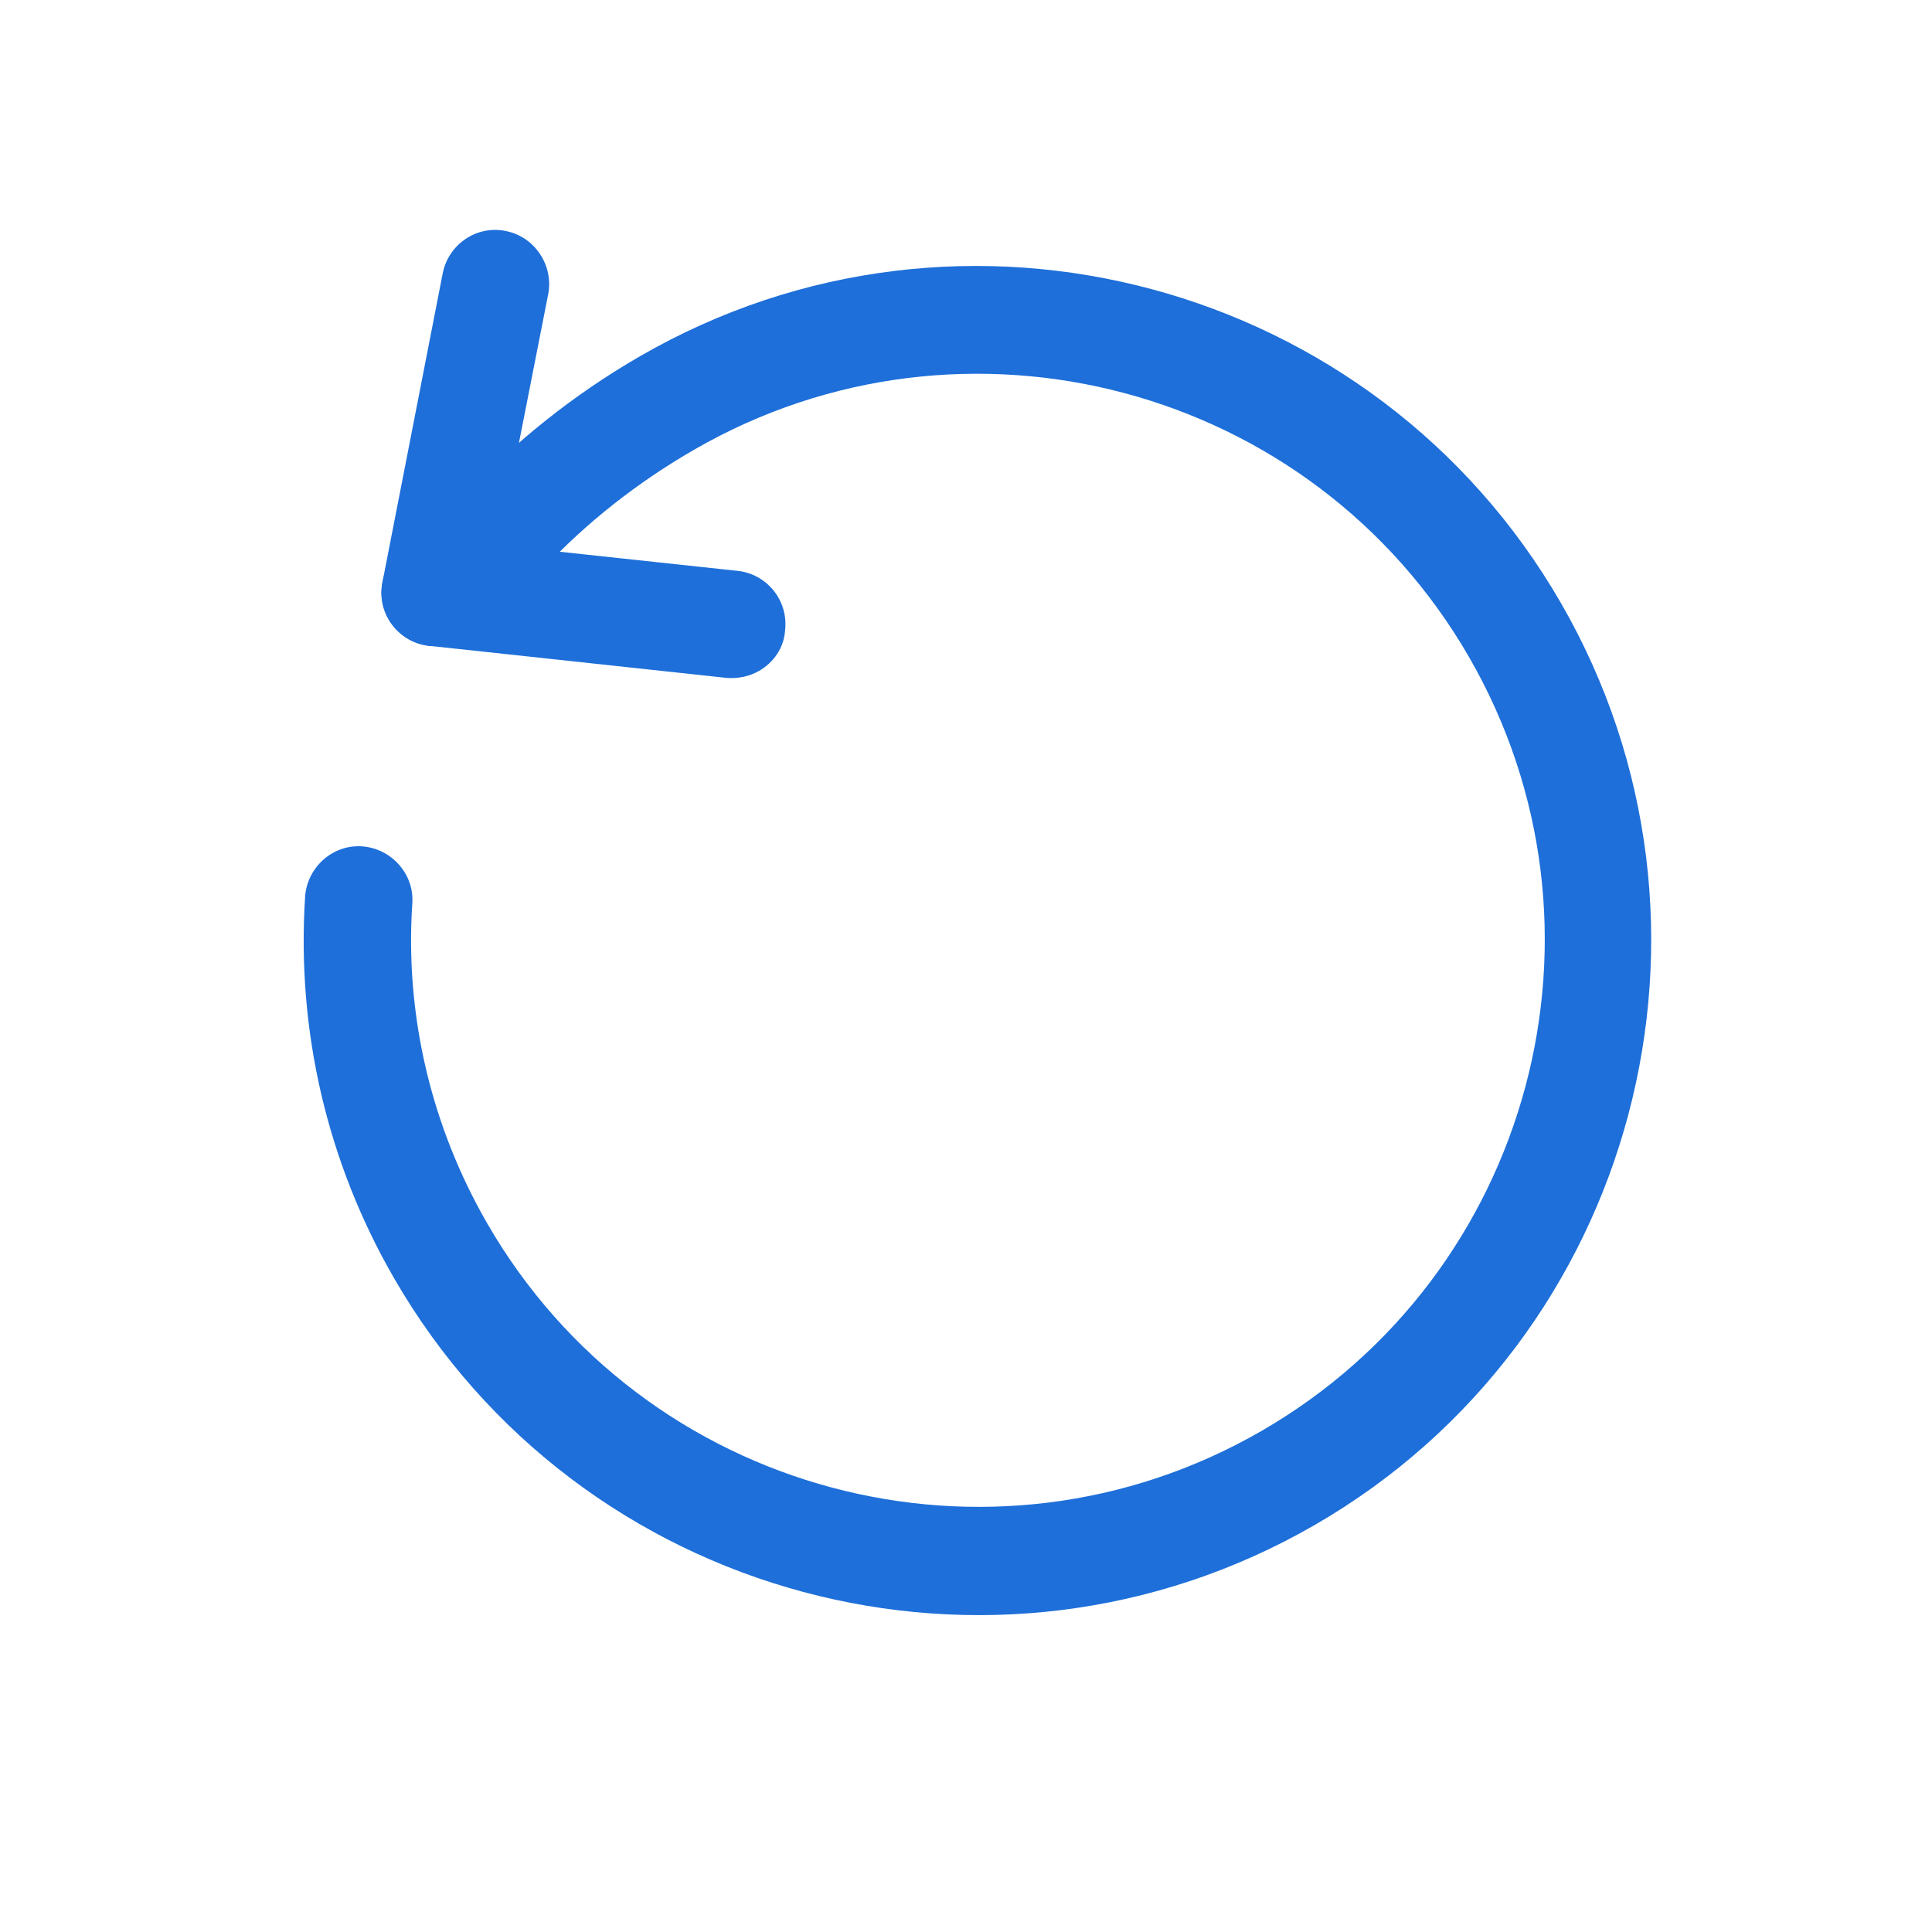 <svg width="27" height="27" viewBox="0 0 27 27" fill="none" xmlns="http://www.w3.org/2000/svg">
<path d="M18.375 21.311C13.872 23.911 8.102 22.358 5.507 17.863C4.572 16.243 4.143 14.401 4.264 12.53C4.293 12.12 4.65 11.799 5.06 11.828C5.469 11.857 5.791 12.214 5.762 12.624C5.658 14.184 6.025 15.739 6.81 17.099C8.995 20.884 13.844 22.183 17.629 19.998C21.413 17.813 22.713 12.964 20.528 9.179C18.343 5.395 13.485 4.1 9.7 6.285C8.903 6.745 8.189 7.308 7.583 7.958C7.296 8.262 6.823 8.281 6.519 7.995C6.215 7.709 6.195 7.235 6.482 6.931C7.198 6.171 8.018 5.513 8.945 4.978C13.448 2.377 19.218 3.931 21.813 8.425C24.408 12.92 22.878 18.711 18.375 21.311Z" fill="#1E6FD9"/>
<path d="M6.458 8.929C6.311 9.014 6.125 9.052 5.943 9.018C5.526 8.936 5.265 8.543 5.344 8.14L6.187 3.82C6.266 3.416 6.662 3.142 7.07 3.229C7.473 3.308 7.739 3.709 7.661 4.112L6.813 8.424C6.768 8.646 6.631 8.829 6.458 8.929Z" fill="#1E6FD9"/>
<path d="M10.608 9.376C10.478 9.451 10.314 9.487 10.157 9.474L5.994 9.025C5.589 8.982 5.293 8.61 5.336 8.205C5.374 7.79 5.746 7.495 6.16 7.532L10.309 7.978C10.714 8.021 11.019 8.388 10.972 8.807C10.956 9.059 10.807 9.261 10.608 9.376Z" fill="#1E6FD9"/>
</svg>
